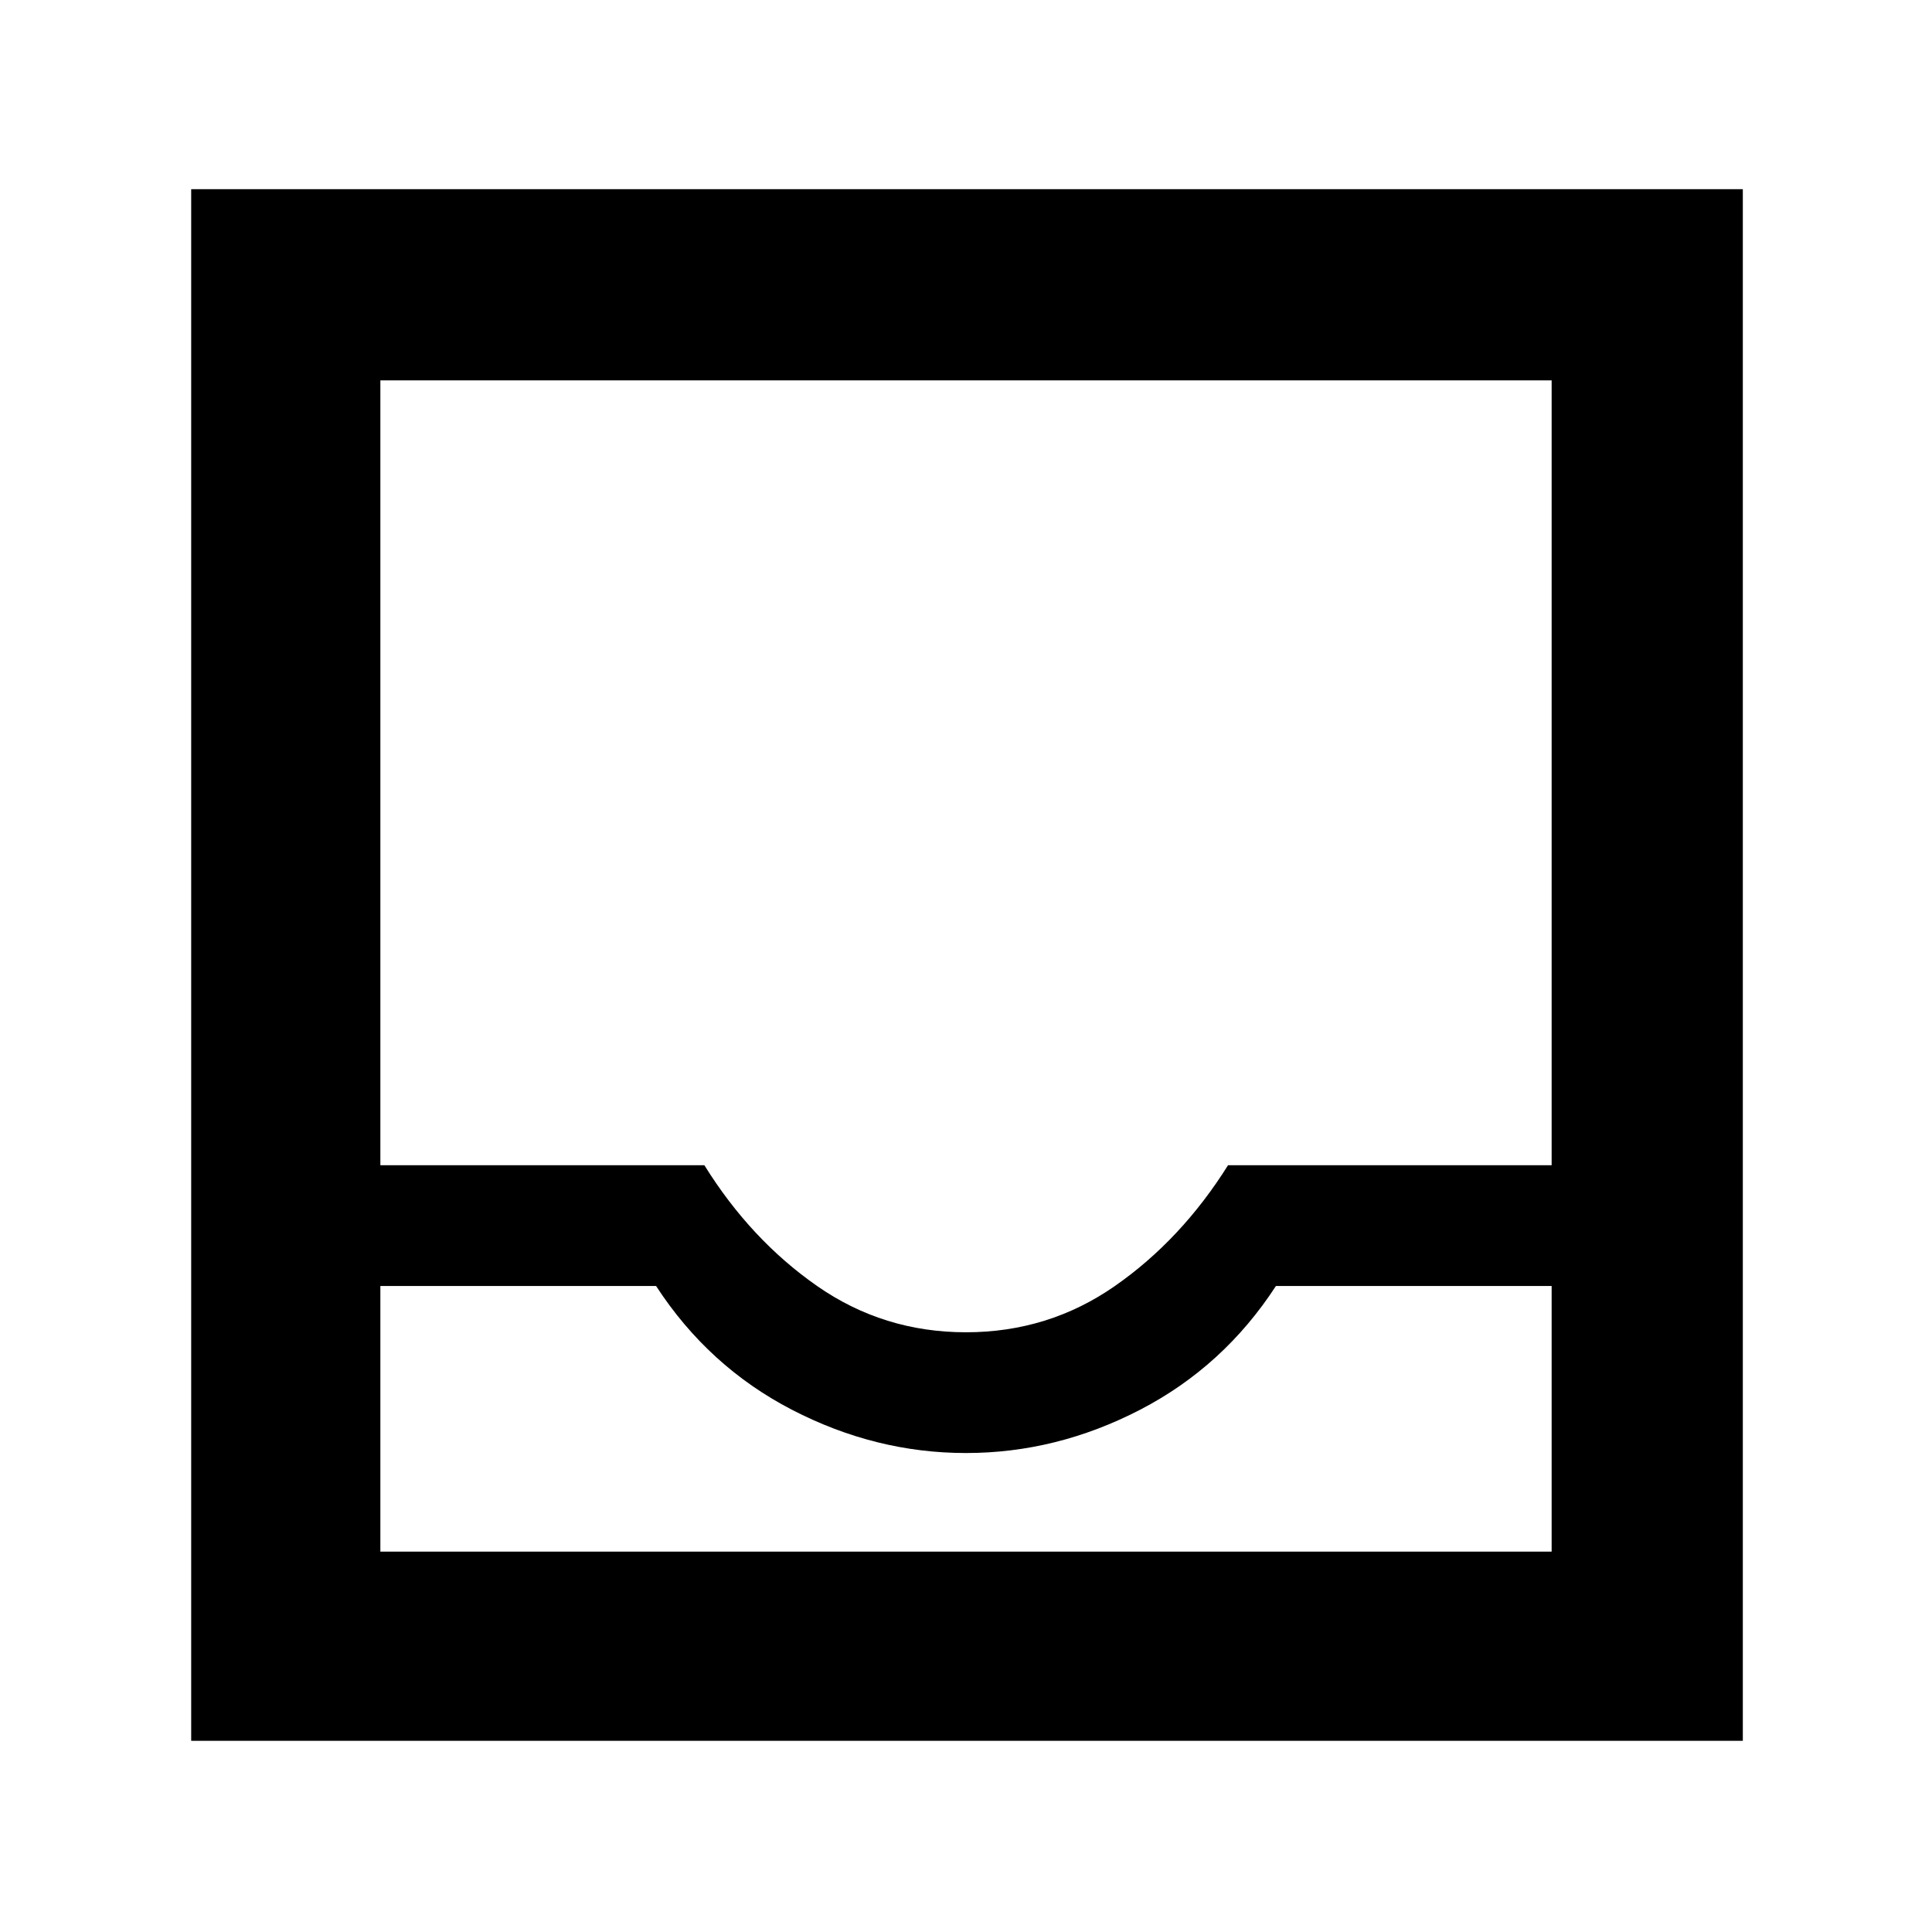 <svg xmlns="http://www.w3.org/2000/svg" width="48" height="48" viewBox="0 96 960 960"><path d="M95 961V190h771v771H95Zm94-94h582V735H634q-26 40-67.5 61.5T480 818q-45 0-86.5-21.5T326 735H189v132Zm291-109q41 0 74-23t56.2-60H771V285H189v390h161q23 37 56 60t74 23ZM189 867h582-582Z"/></svg>